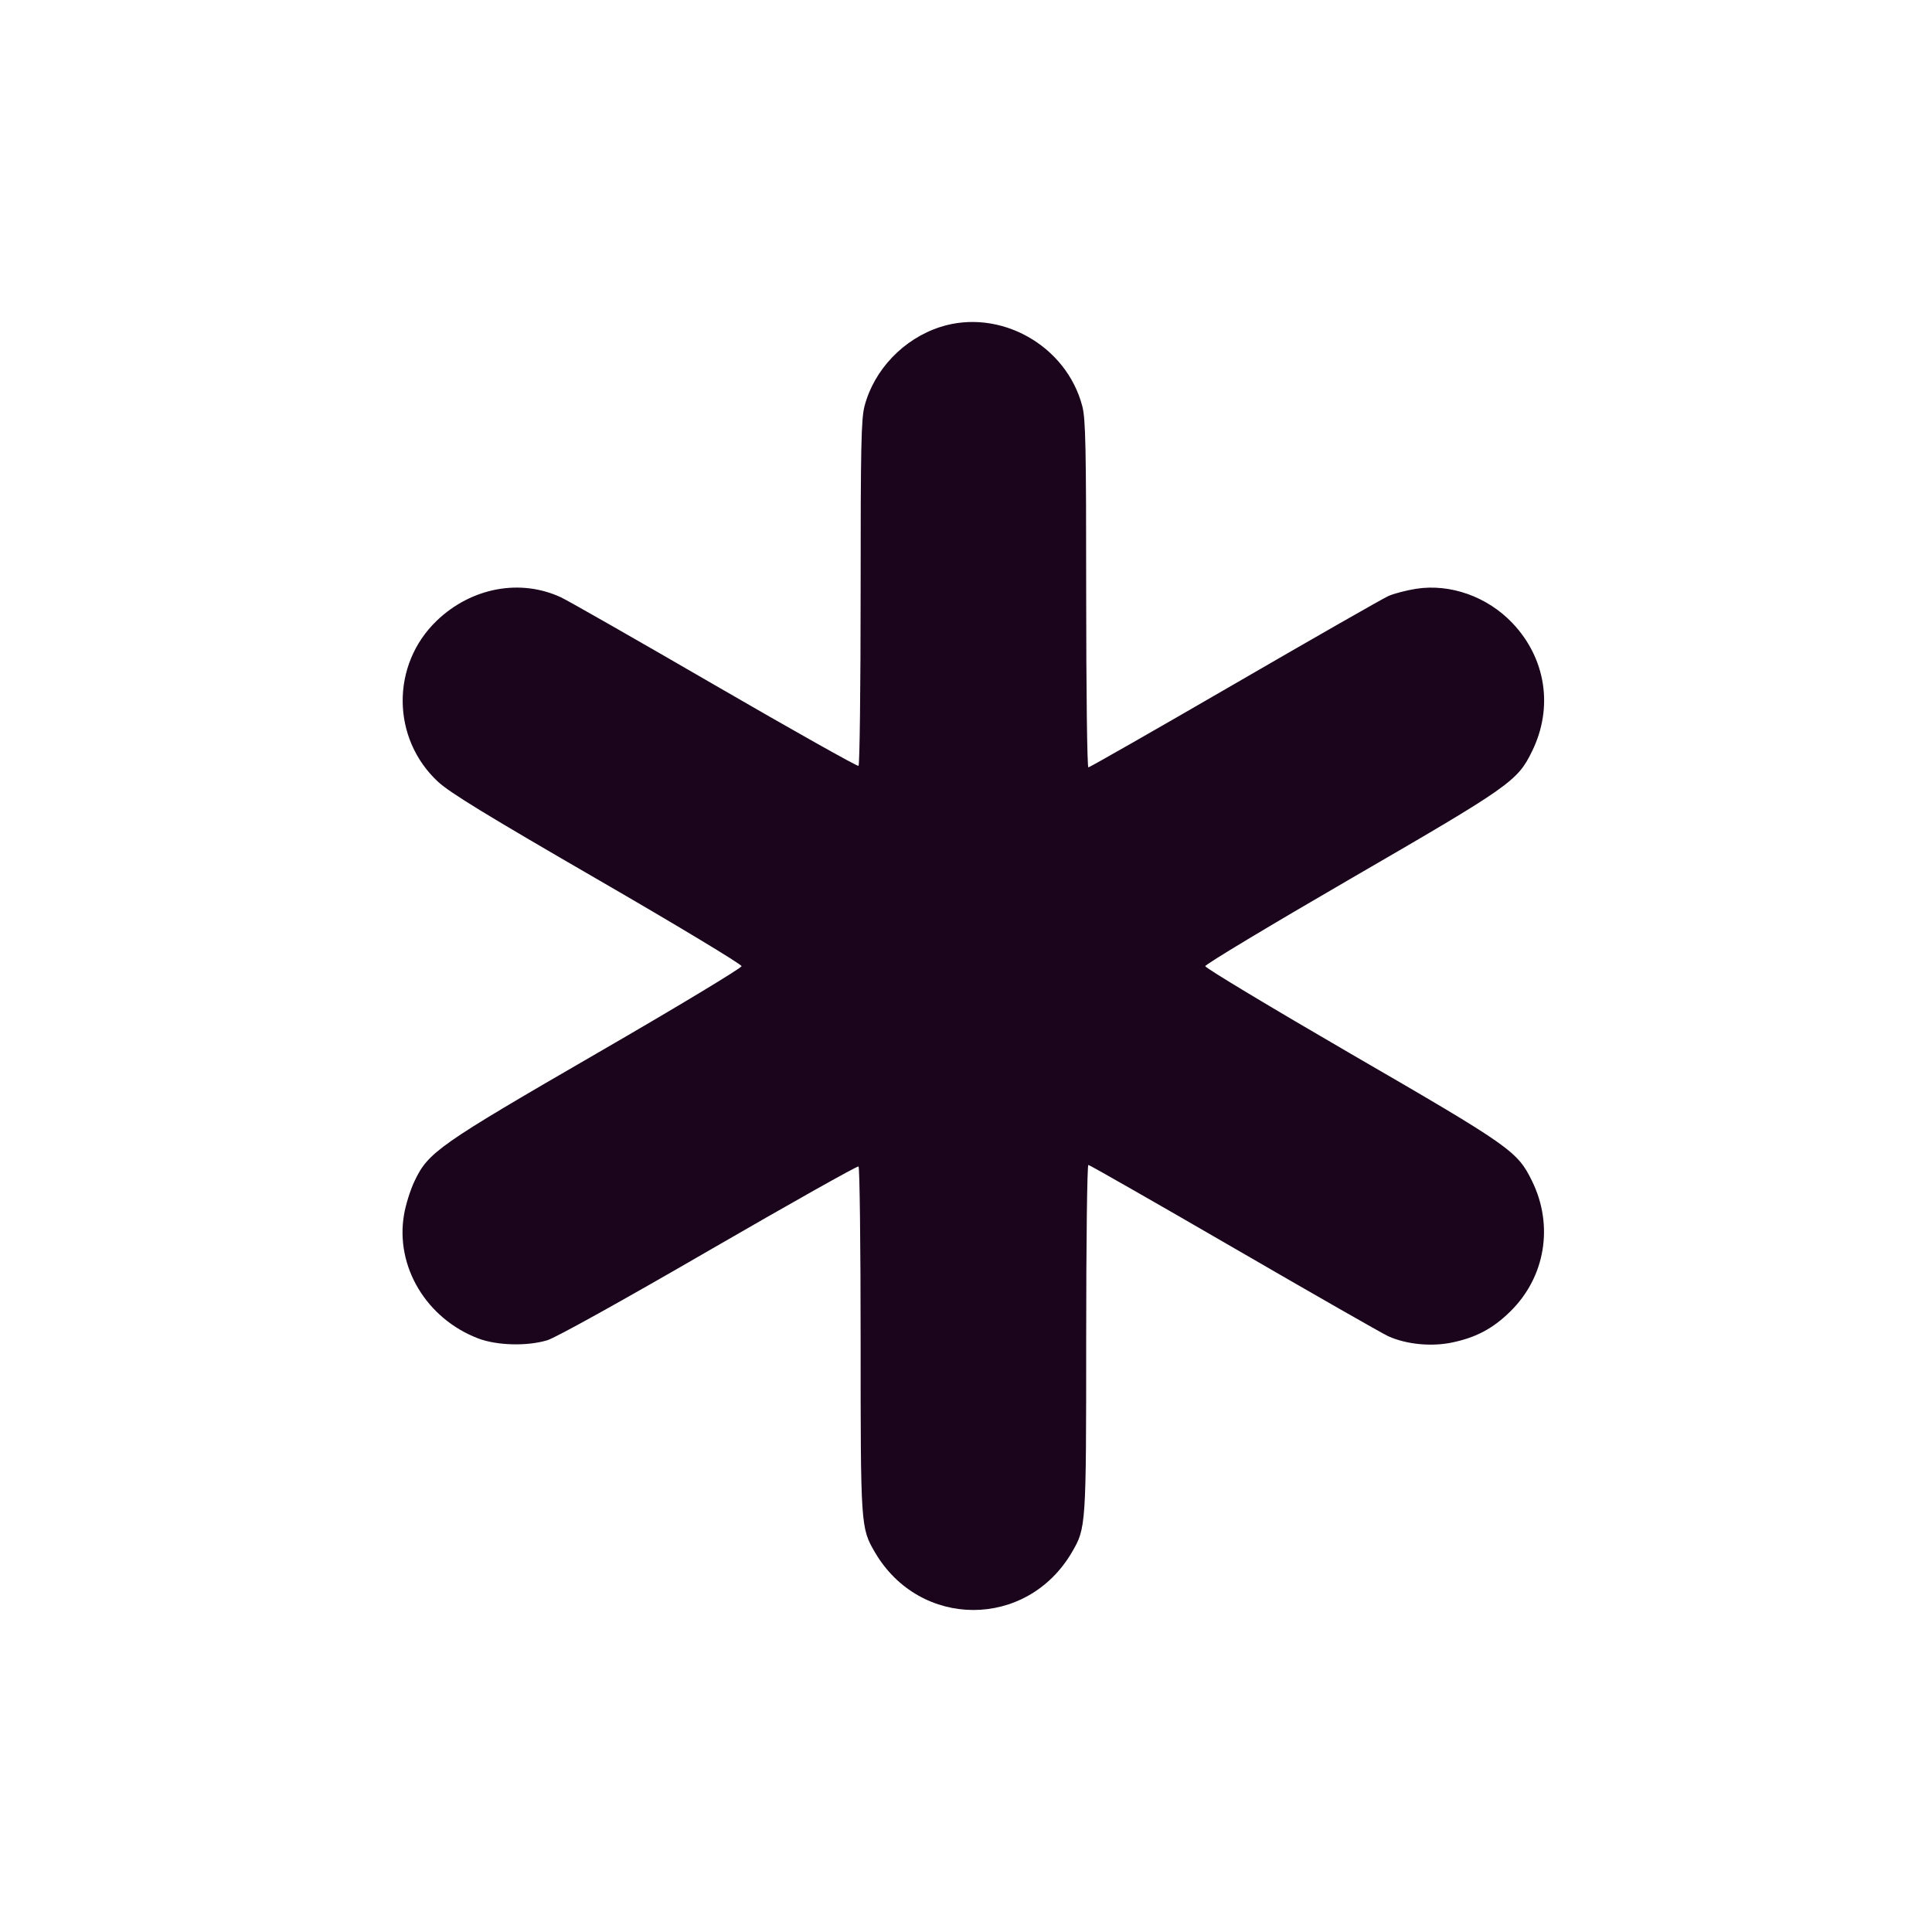 <svg width="24" height="24" viewBox="0 0 24 24" fill="none" xmlns="http://www.w3.org/2000/svg">
<path fill-rule="evenodd" clip-rule="evenodd" d="M11.68 4.062C11.224 4.209 10.857 4.593 10.739 5.047C10.698 5.207 10.691 5.54 10.691 7.366C10.691 8.539 10.679 9.506 10.665 9.514C10.651 9.523 9.848 9.072 8.882 8.512C7.916 7.952 7.056 7.461 6.97 7.421C6.464 7.185 5.856 7.298 5.426 7.71C4.855 8.257 4.862 9.174 5.441 9.711C5.588 9.847 6.039 10.123 7.421 10.923C8.407 11.493 9.212 11.979 9.212 12.002C9.212 12.025 8.407 12.511 7.421 13.081C5.443 14.226 5.321 14.312 5.149 14.673C5.098 14.78 5.039 14.967 5.019 15.089C4.908 15.734 5.298 16.382 5.942 16.627C6.175 16.715 6.548 16.725 6.799 16.649C6.9 16.619 7.715 16.167 8.804 15.536C9.813 14.952 10.65 14.481 10.665 14.49C10.679 14.499 10.691 15.466 10.691 16.638C10.691 18.96 10.692 18.98 10.868 19.282C11.427 20.239 12.757 20.239 13.316 19.282C13.492 18.98 13.493 18.962 13.493 16.621C13.493 15.438 13.505 14.471 13.52 14.471C13.534 14.471 14.351 14.937 15.334 15.507C16.317 16.077 17.178 16.569 17.247 16.6C17.474 16.701 17.78 16.731 18.039 16.677C18.339 16.614 18.545 16.504 18.762 16.291C19.196 15.865 19.303 15.225 19.032 14.672C18.85 14.3 18.767 14.242 16.786 13.094C15.789 12.515 14.972 12.024 14.972 12.002C14.972 11.98 15.789 11.489 16.786 10.911C18.767 9.763 18.85 9.704 19.032 9.332C19.298 8.79 19.205 8.18 18.789 7.741C18.477 7.412 18.017 7.248 17.592 7.314C17.472 7.333 17.317 7.373 17.247 7.404C17.178 7.435 16.317 7.927 15.334 8.497C14.351 9.067 13.534 9.533 13.52 9.533C13.505 9.533 13.493 8.566 13.493 7.383C13.493 5.541 13.486 5.207 13.445 5.047C13.248 4.288 12.418 3.825 11.68 4.062Z" fill="#1A051D"/>
</svg>
